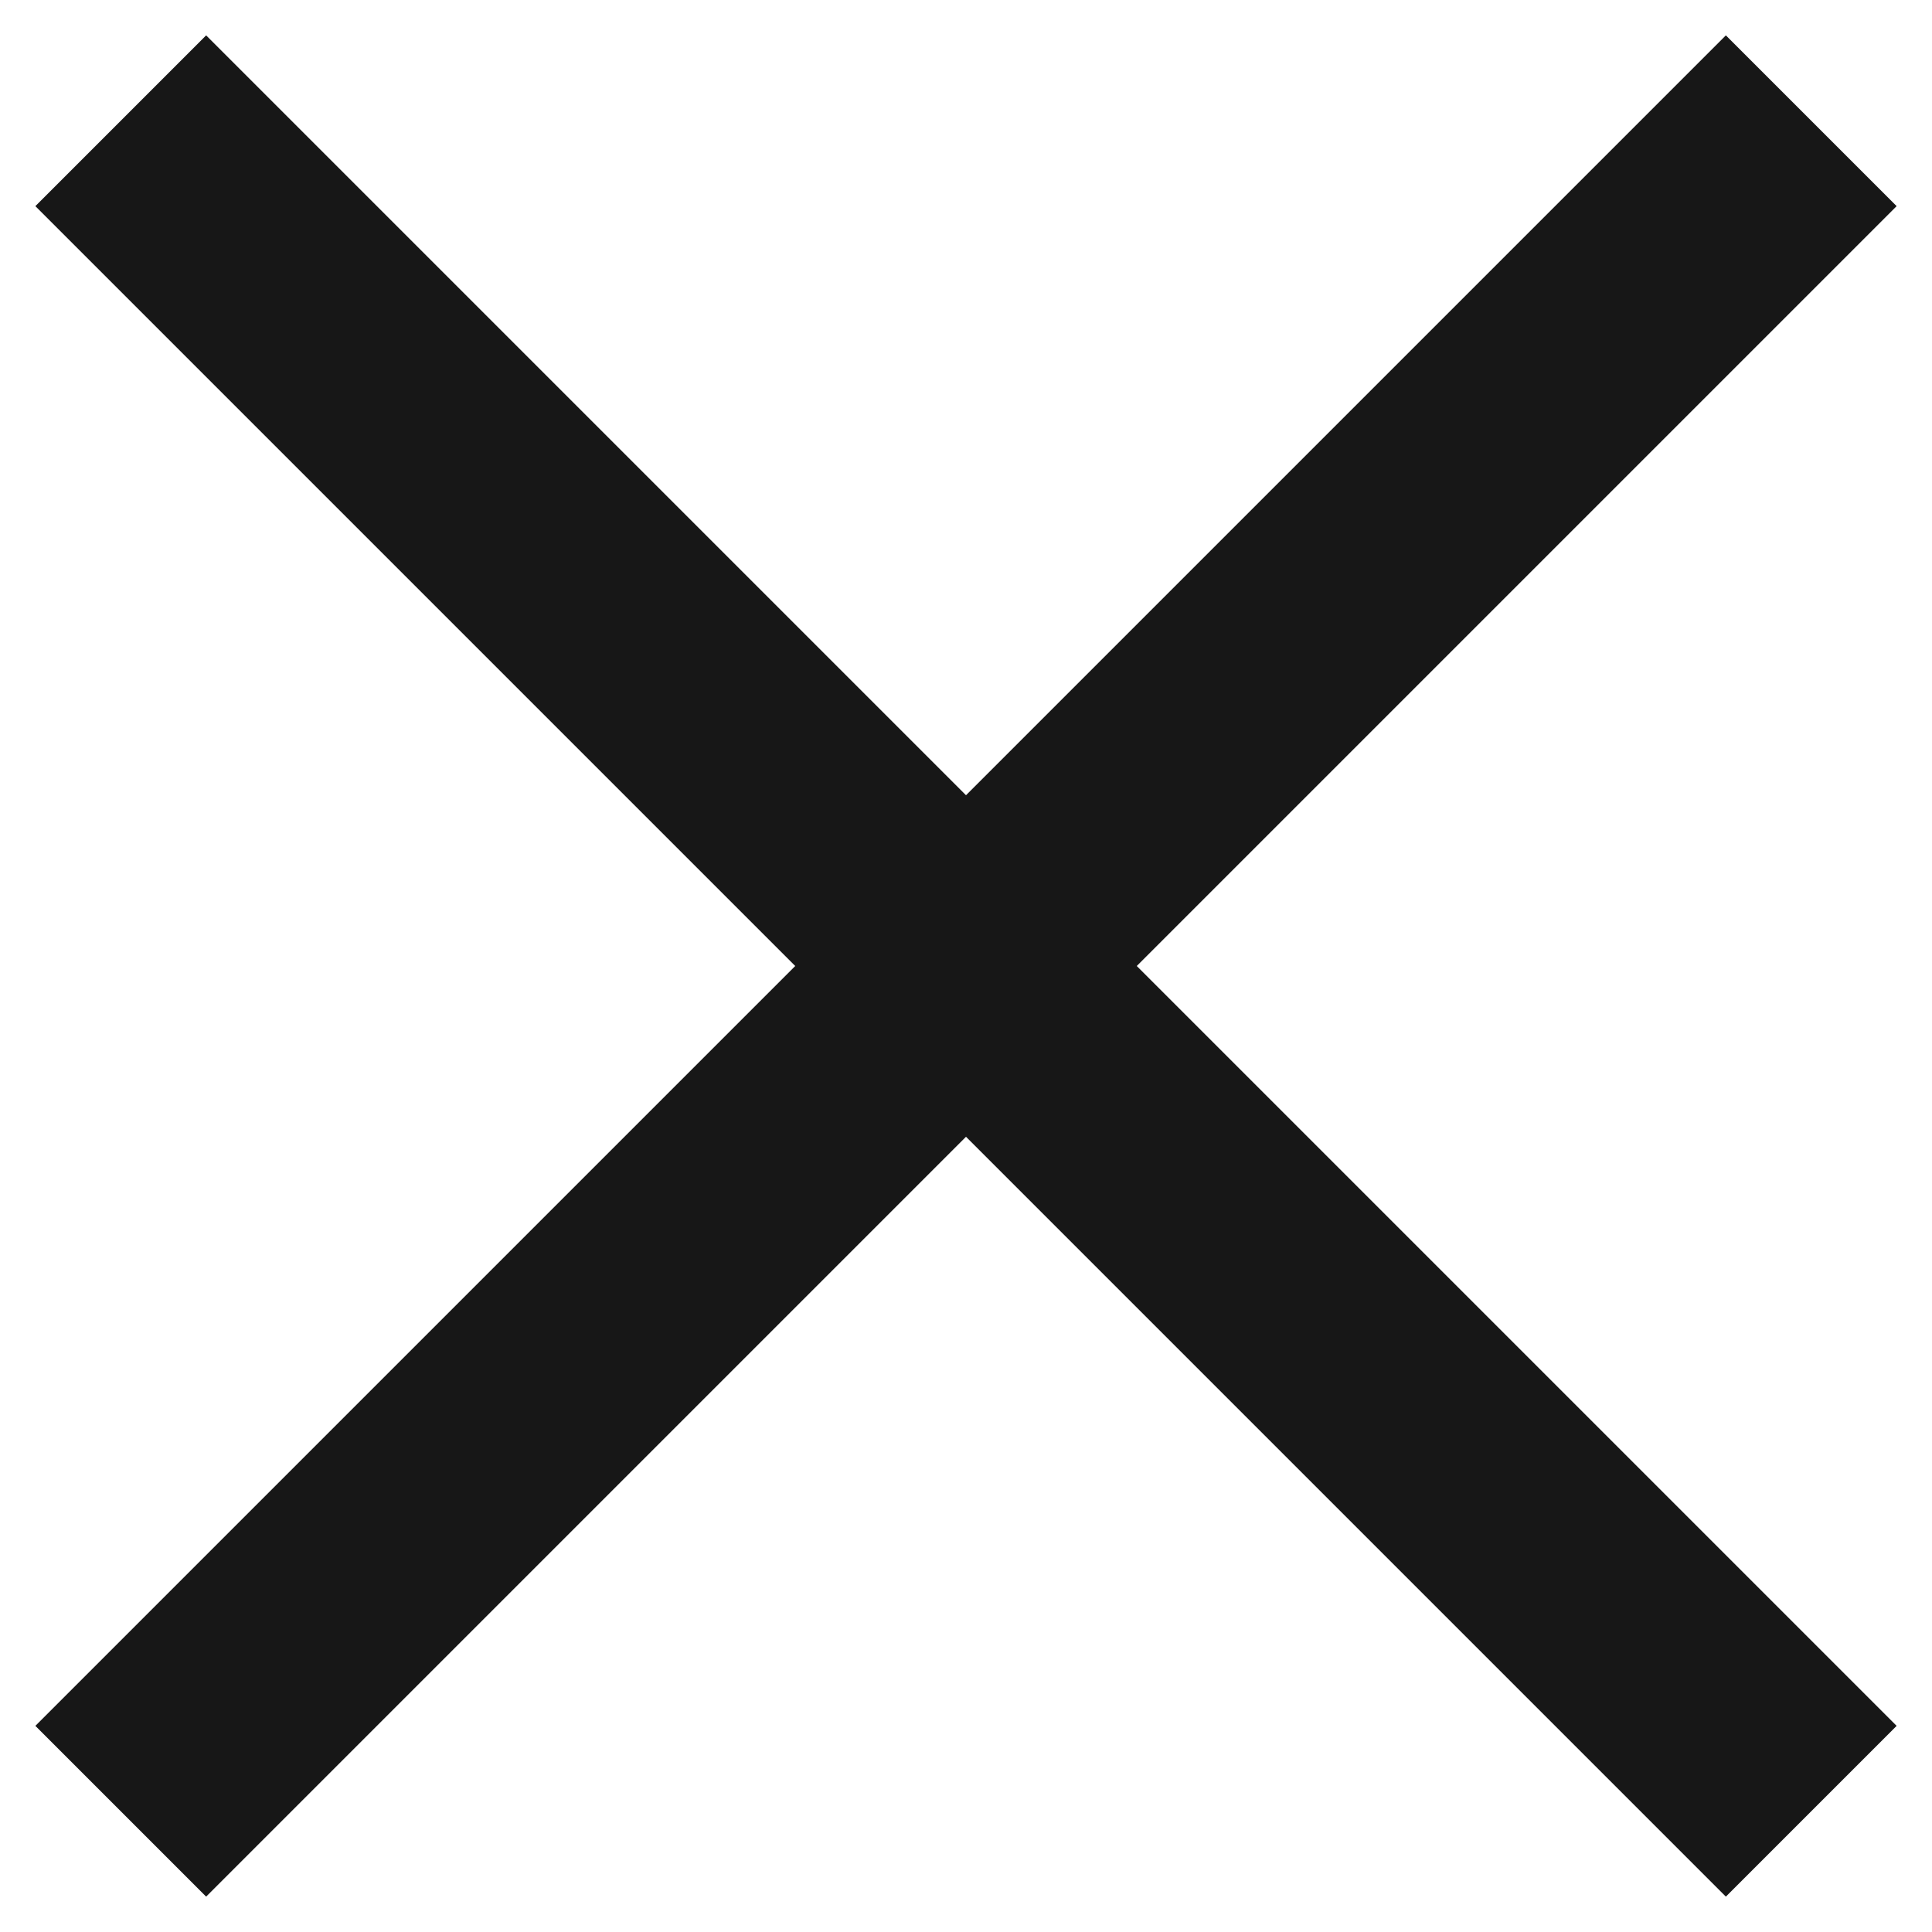 <svg width="16" height="16" viewBox="0 0 16 16" fill="none" xmlns="http://www.w3.org/2000/svg">
<g clip-path="url(#clip0_1506_39872)">
<path d="M1 1L15 15" stroke="#171717" stroke-width="2"/>
<path d="M15 1L1 15" stroke="#171717" stroke-width="2"/>
</g>
<defs>
<clipPath id="clip0_1506_39872">
<rect width="16" height="16" fill="white"/>
</clipPath>
</defs>
</svg>
